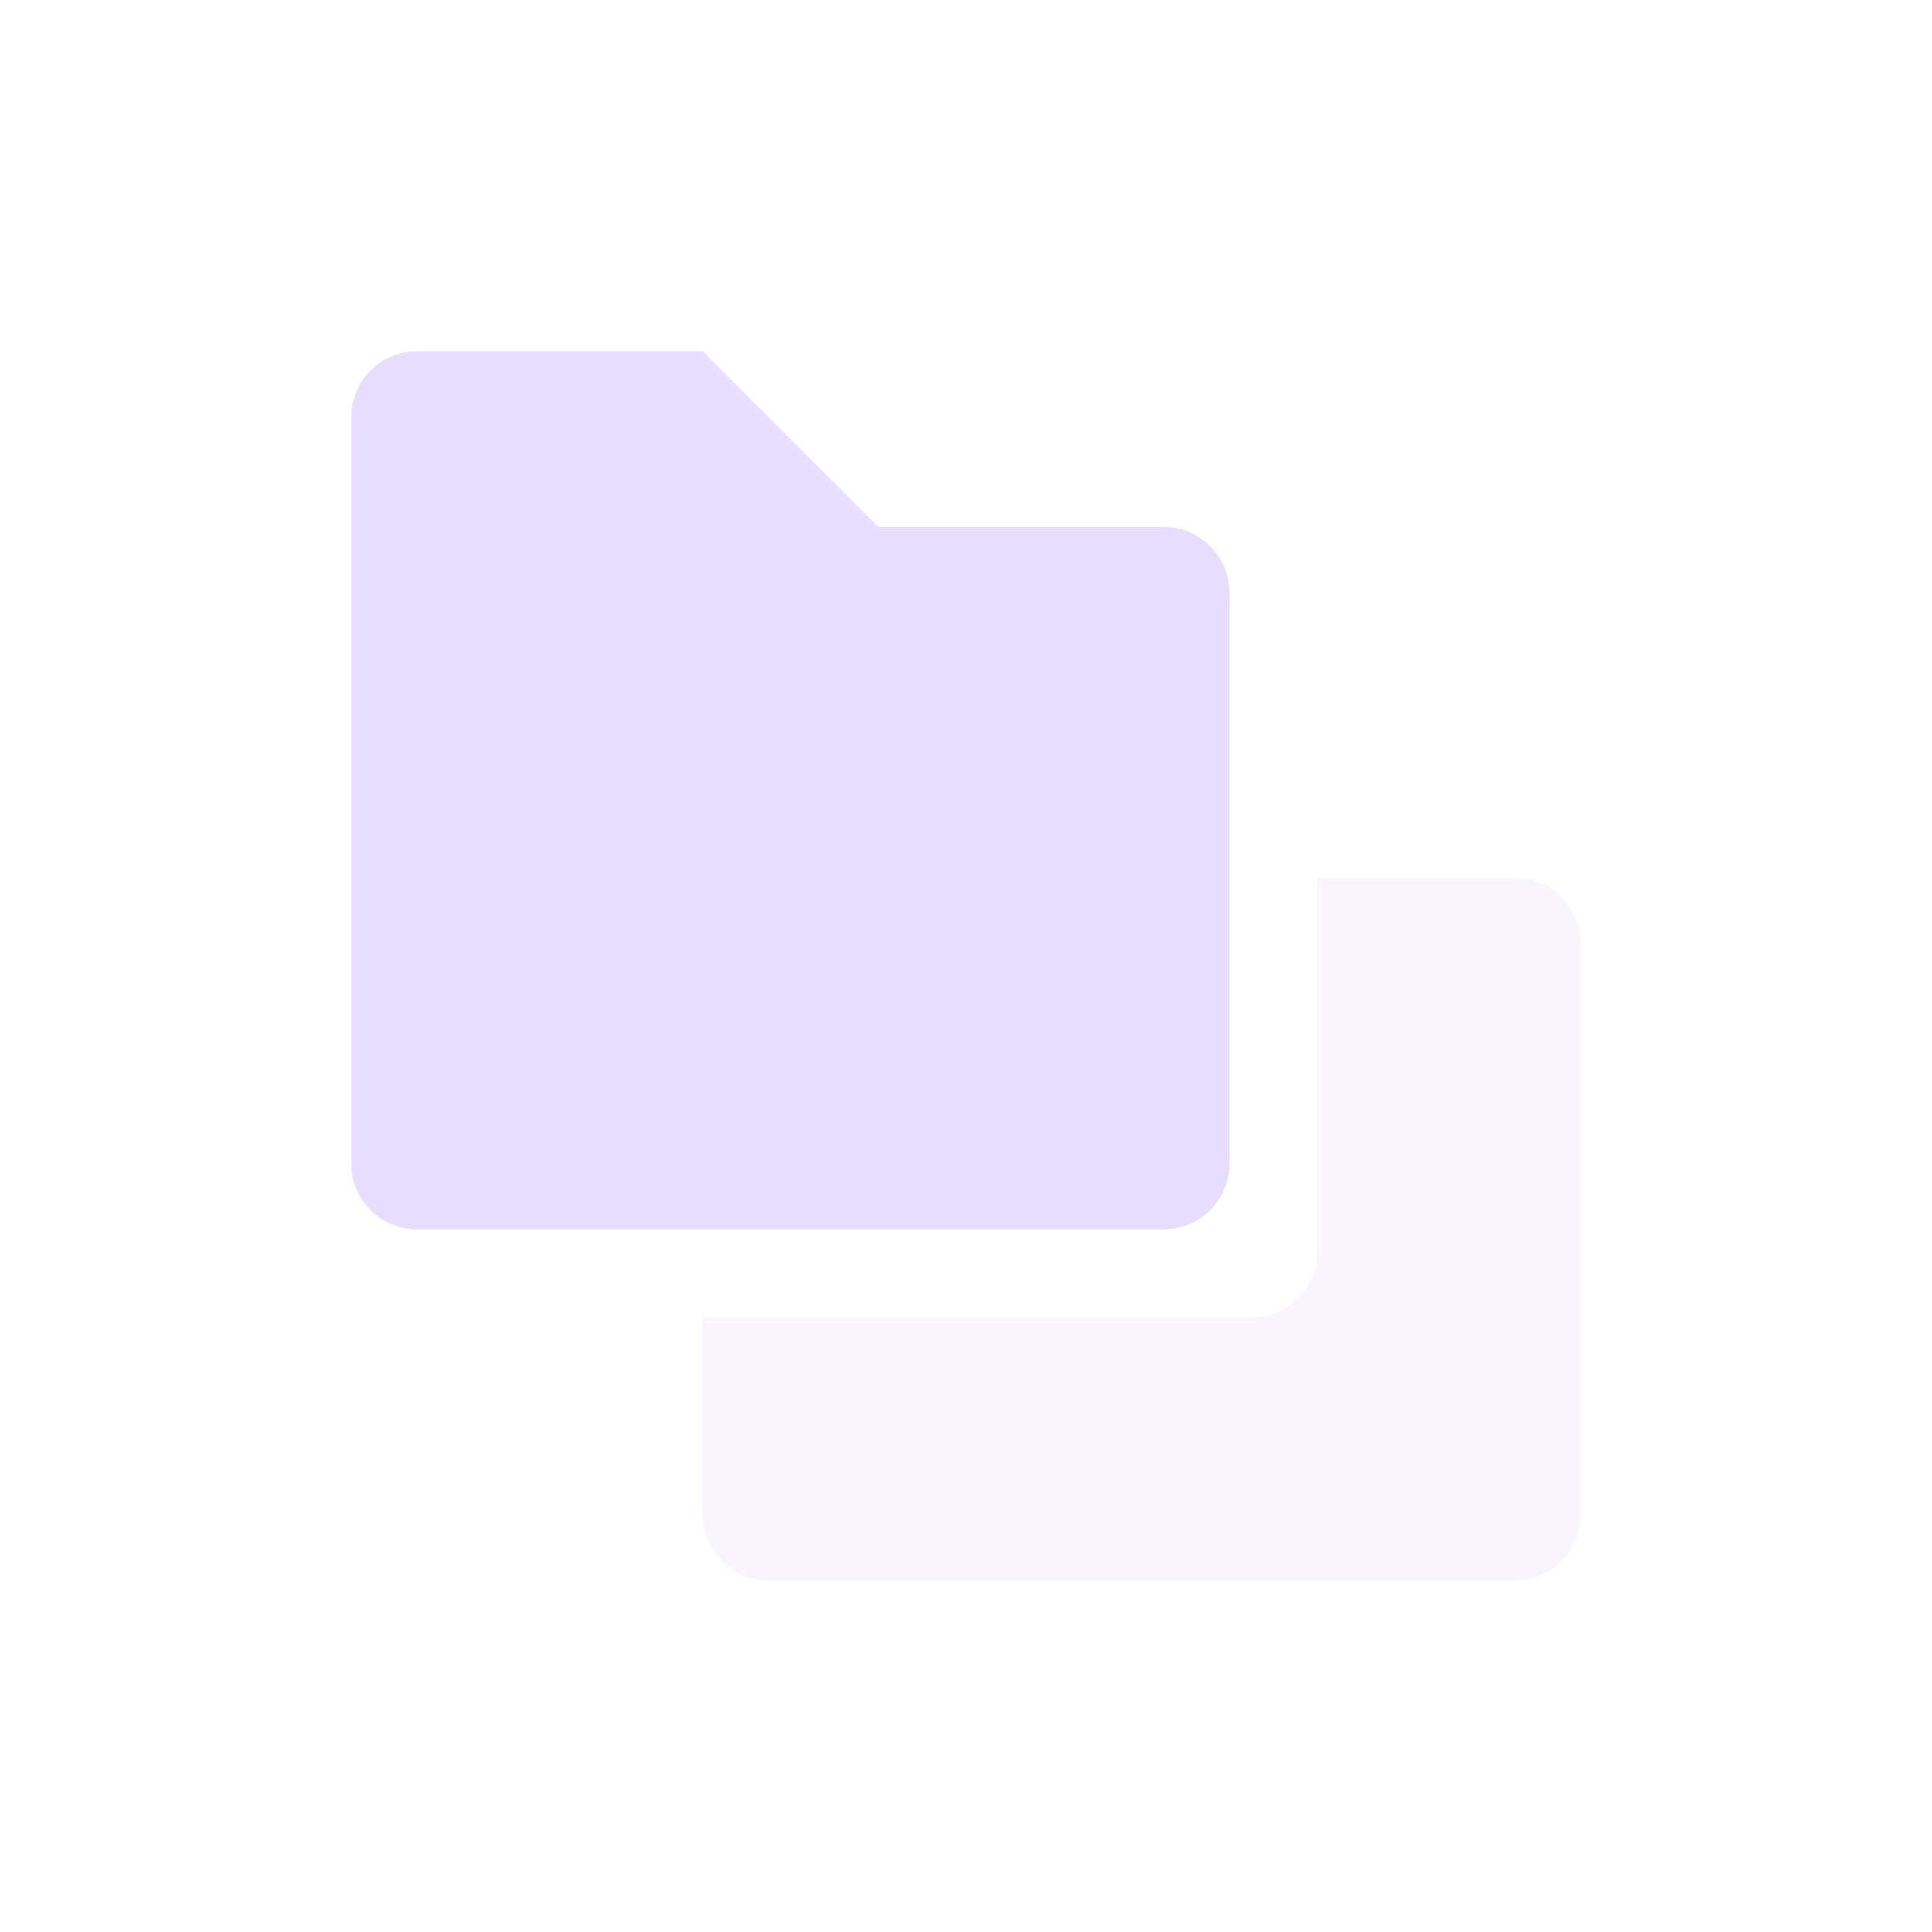 <svg height="22" width="22" xmlns="http://www.w3.org/2000/svg">
  <g fill="#e6ddff" transform="translate(3 3)">
    <path d="m1.75 1c-.415 0-.75.335-.75.75v8.5c0 .415.335.75.75.75h8.5c.415 0 .75-.335.75-.75v-6.5c0-.415-.335-.75-.75-.75h-3.25l-2-2z"/>
    <path d="m12 7v4.25c0 .415-.335.75-.75.75h-6.25v2.25c0 .415.335.75.75.75h8.5c.415 0 .75-.335.75-.75v-6.5c0-.415-.335-.75-.75-.75z" opacity=".3"/>
  </g>
</svg>
